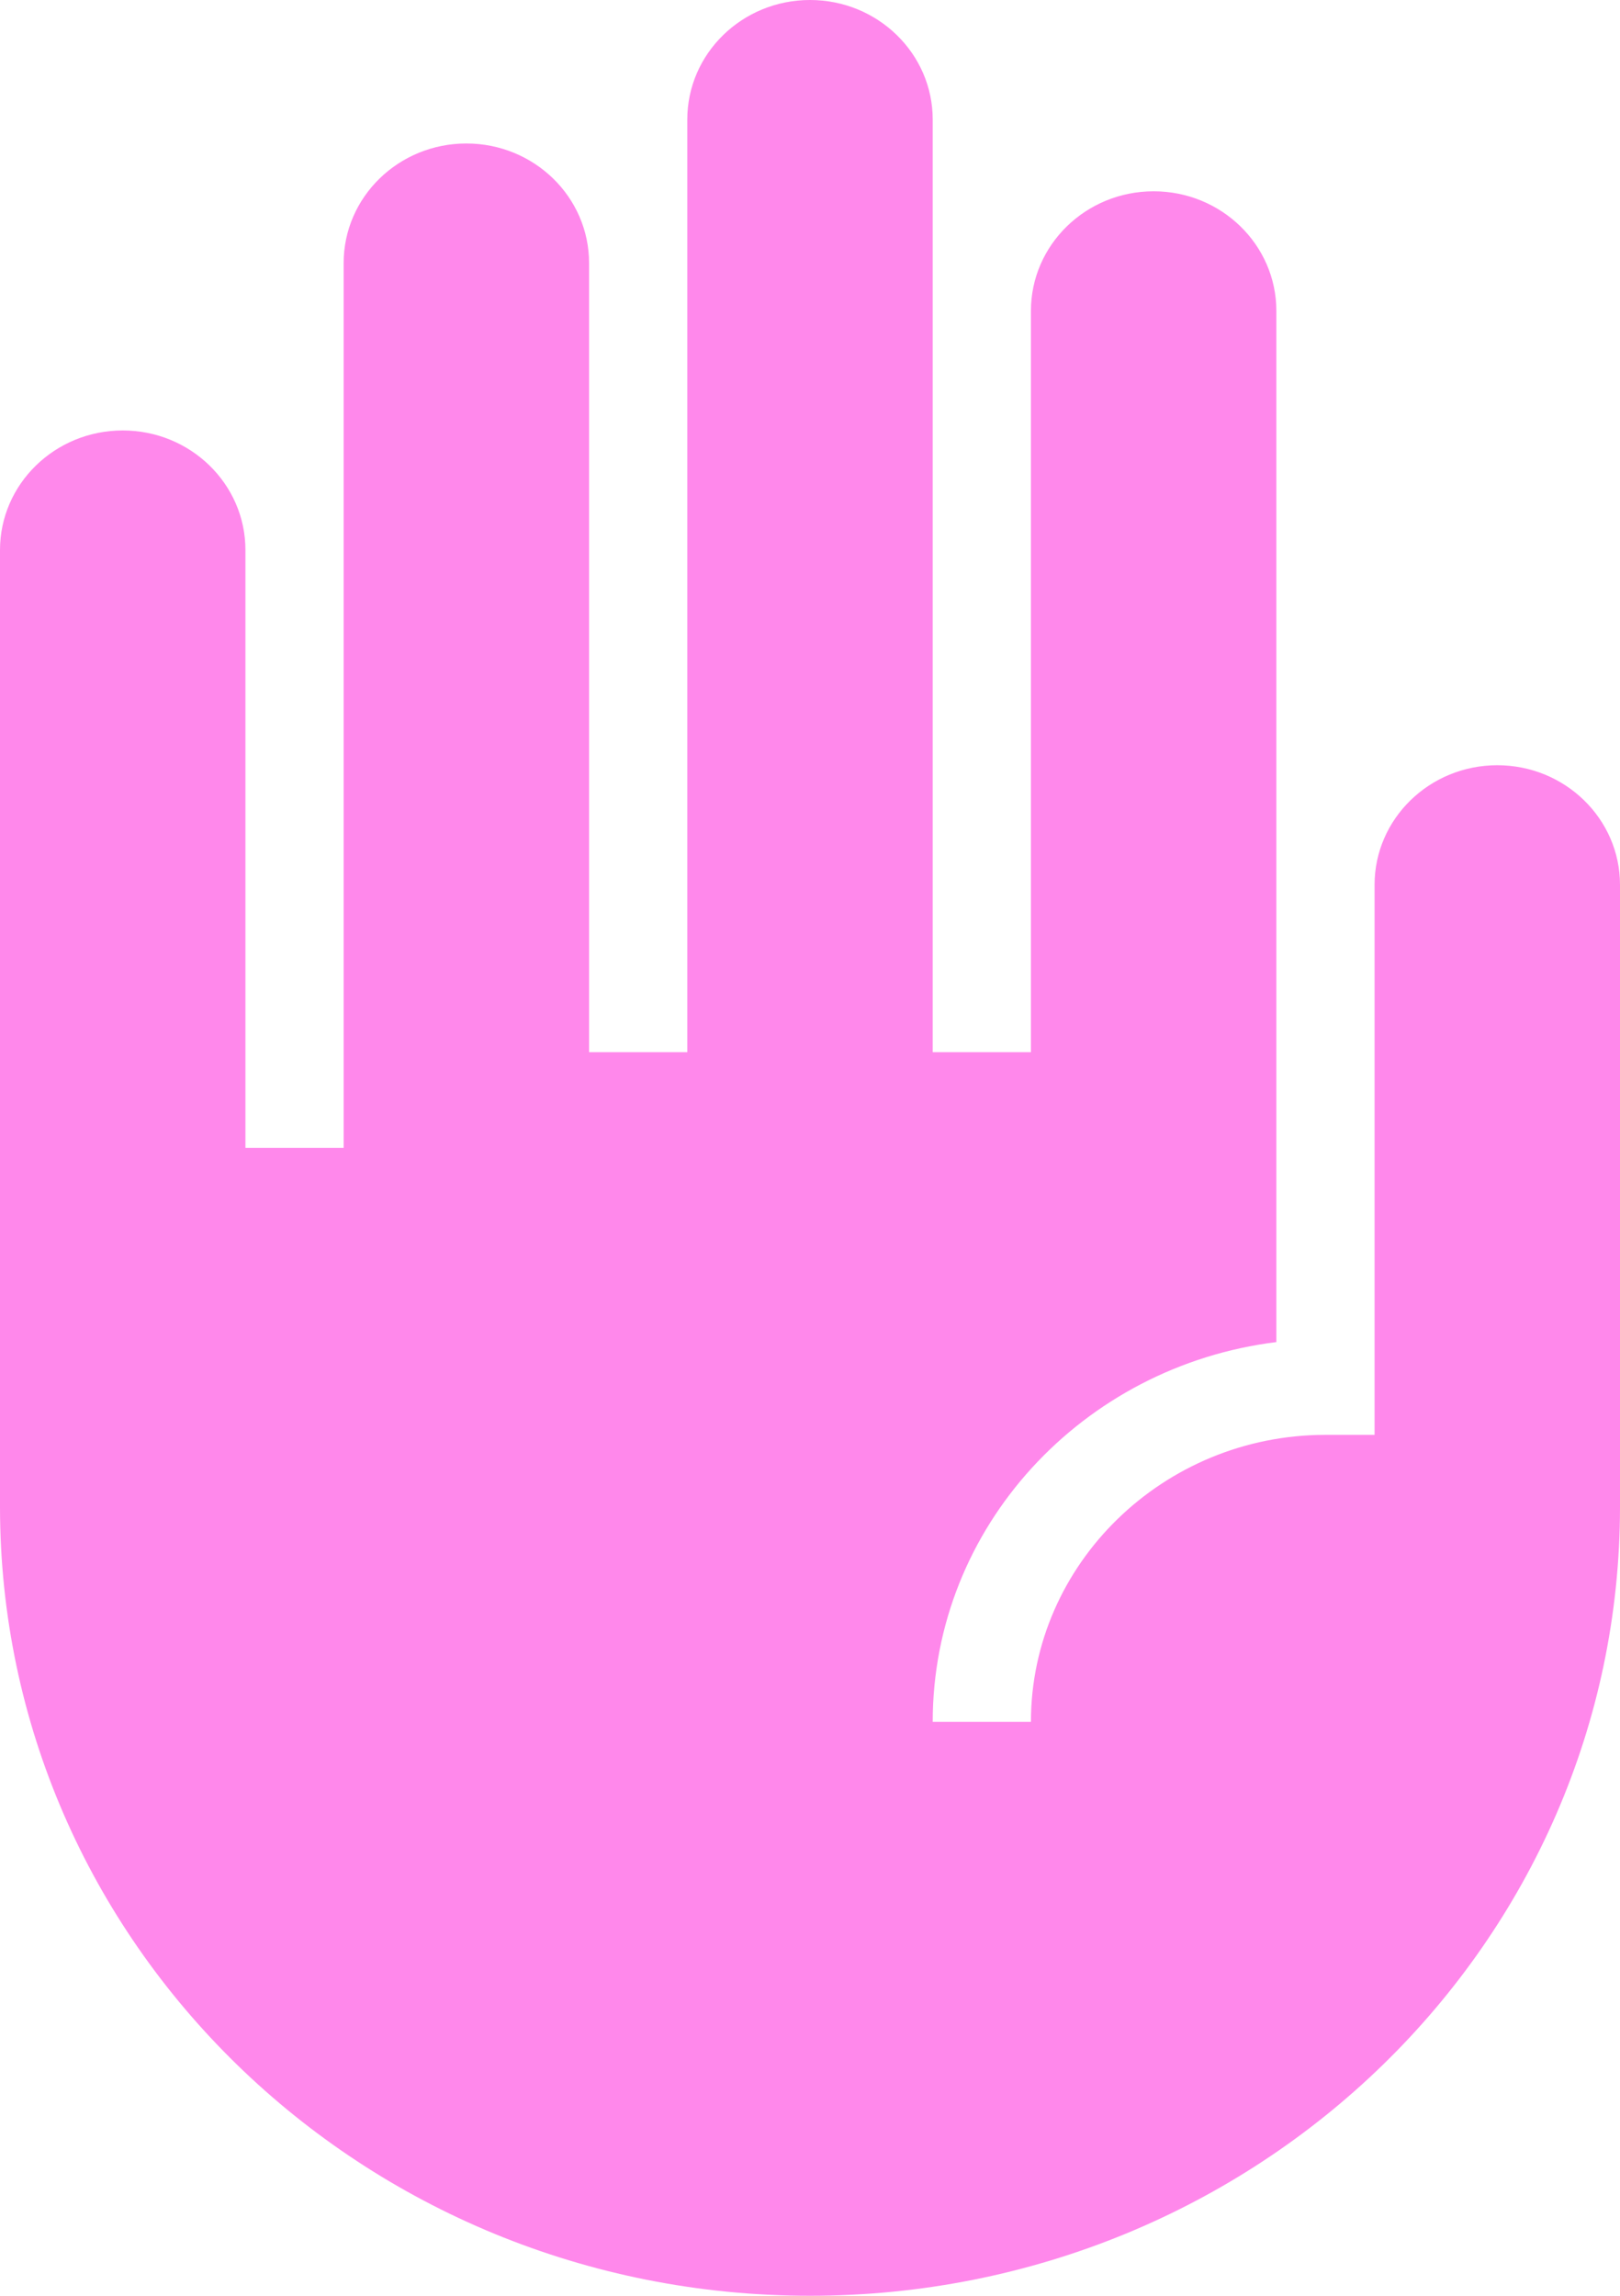 <svg width="24" height="34" viewBox="0 0 24 34" fill="none" xmlns="http://www.w3.org/2000/svg">
<path d="M22.182 11.333C21.178 11.333 20.364 12.127 20.364 13.104V21.25H19.636C17.236 21.25 15.273 23.163 15.273 25.5H13.818C13.818 22.61 16.044 20.23 18.909 19.876V4.604C18.909 3.627 18.095 2.833 17.091 2.833C16.087 2.833 15.273 3.627 15.273 4.604V15.583H13.818V1.771C13.818 0.793 13.004 0 12 0C10.996 0 10.182 0.793 10.182 1.771V15.583H8.727V3.896C8.727 2.918 7.913 2.125 6.909 2.125C5.905 2.125 5.091 2.918 5.091 3.896V17H3.636V8.146C3.636 7.168 2.822 6.375 1.818 6.375C0.815 6.375 0 7.168 0 8.146V22.312C0 28.773 5.367 34 12 34C18.633 34 24 28.773 24 22.312V13.104C24 12.127 23.186 11.333 22.182 11.333Z" fill="#FF88EB"/>
</svg>
